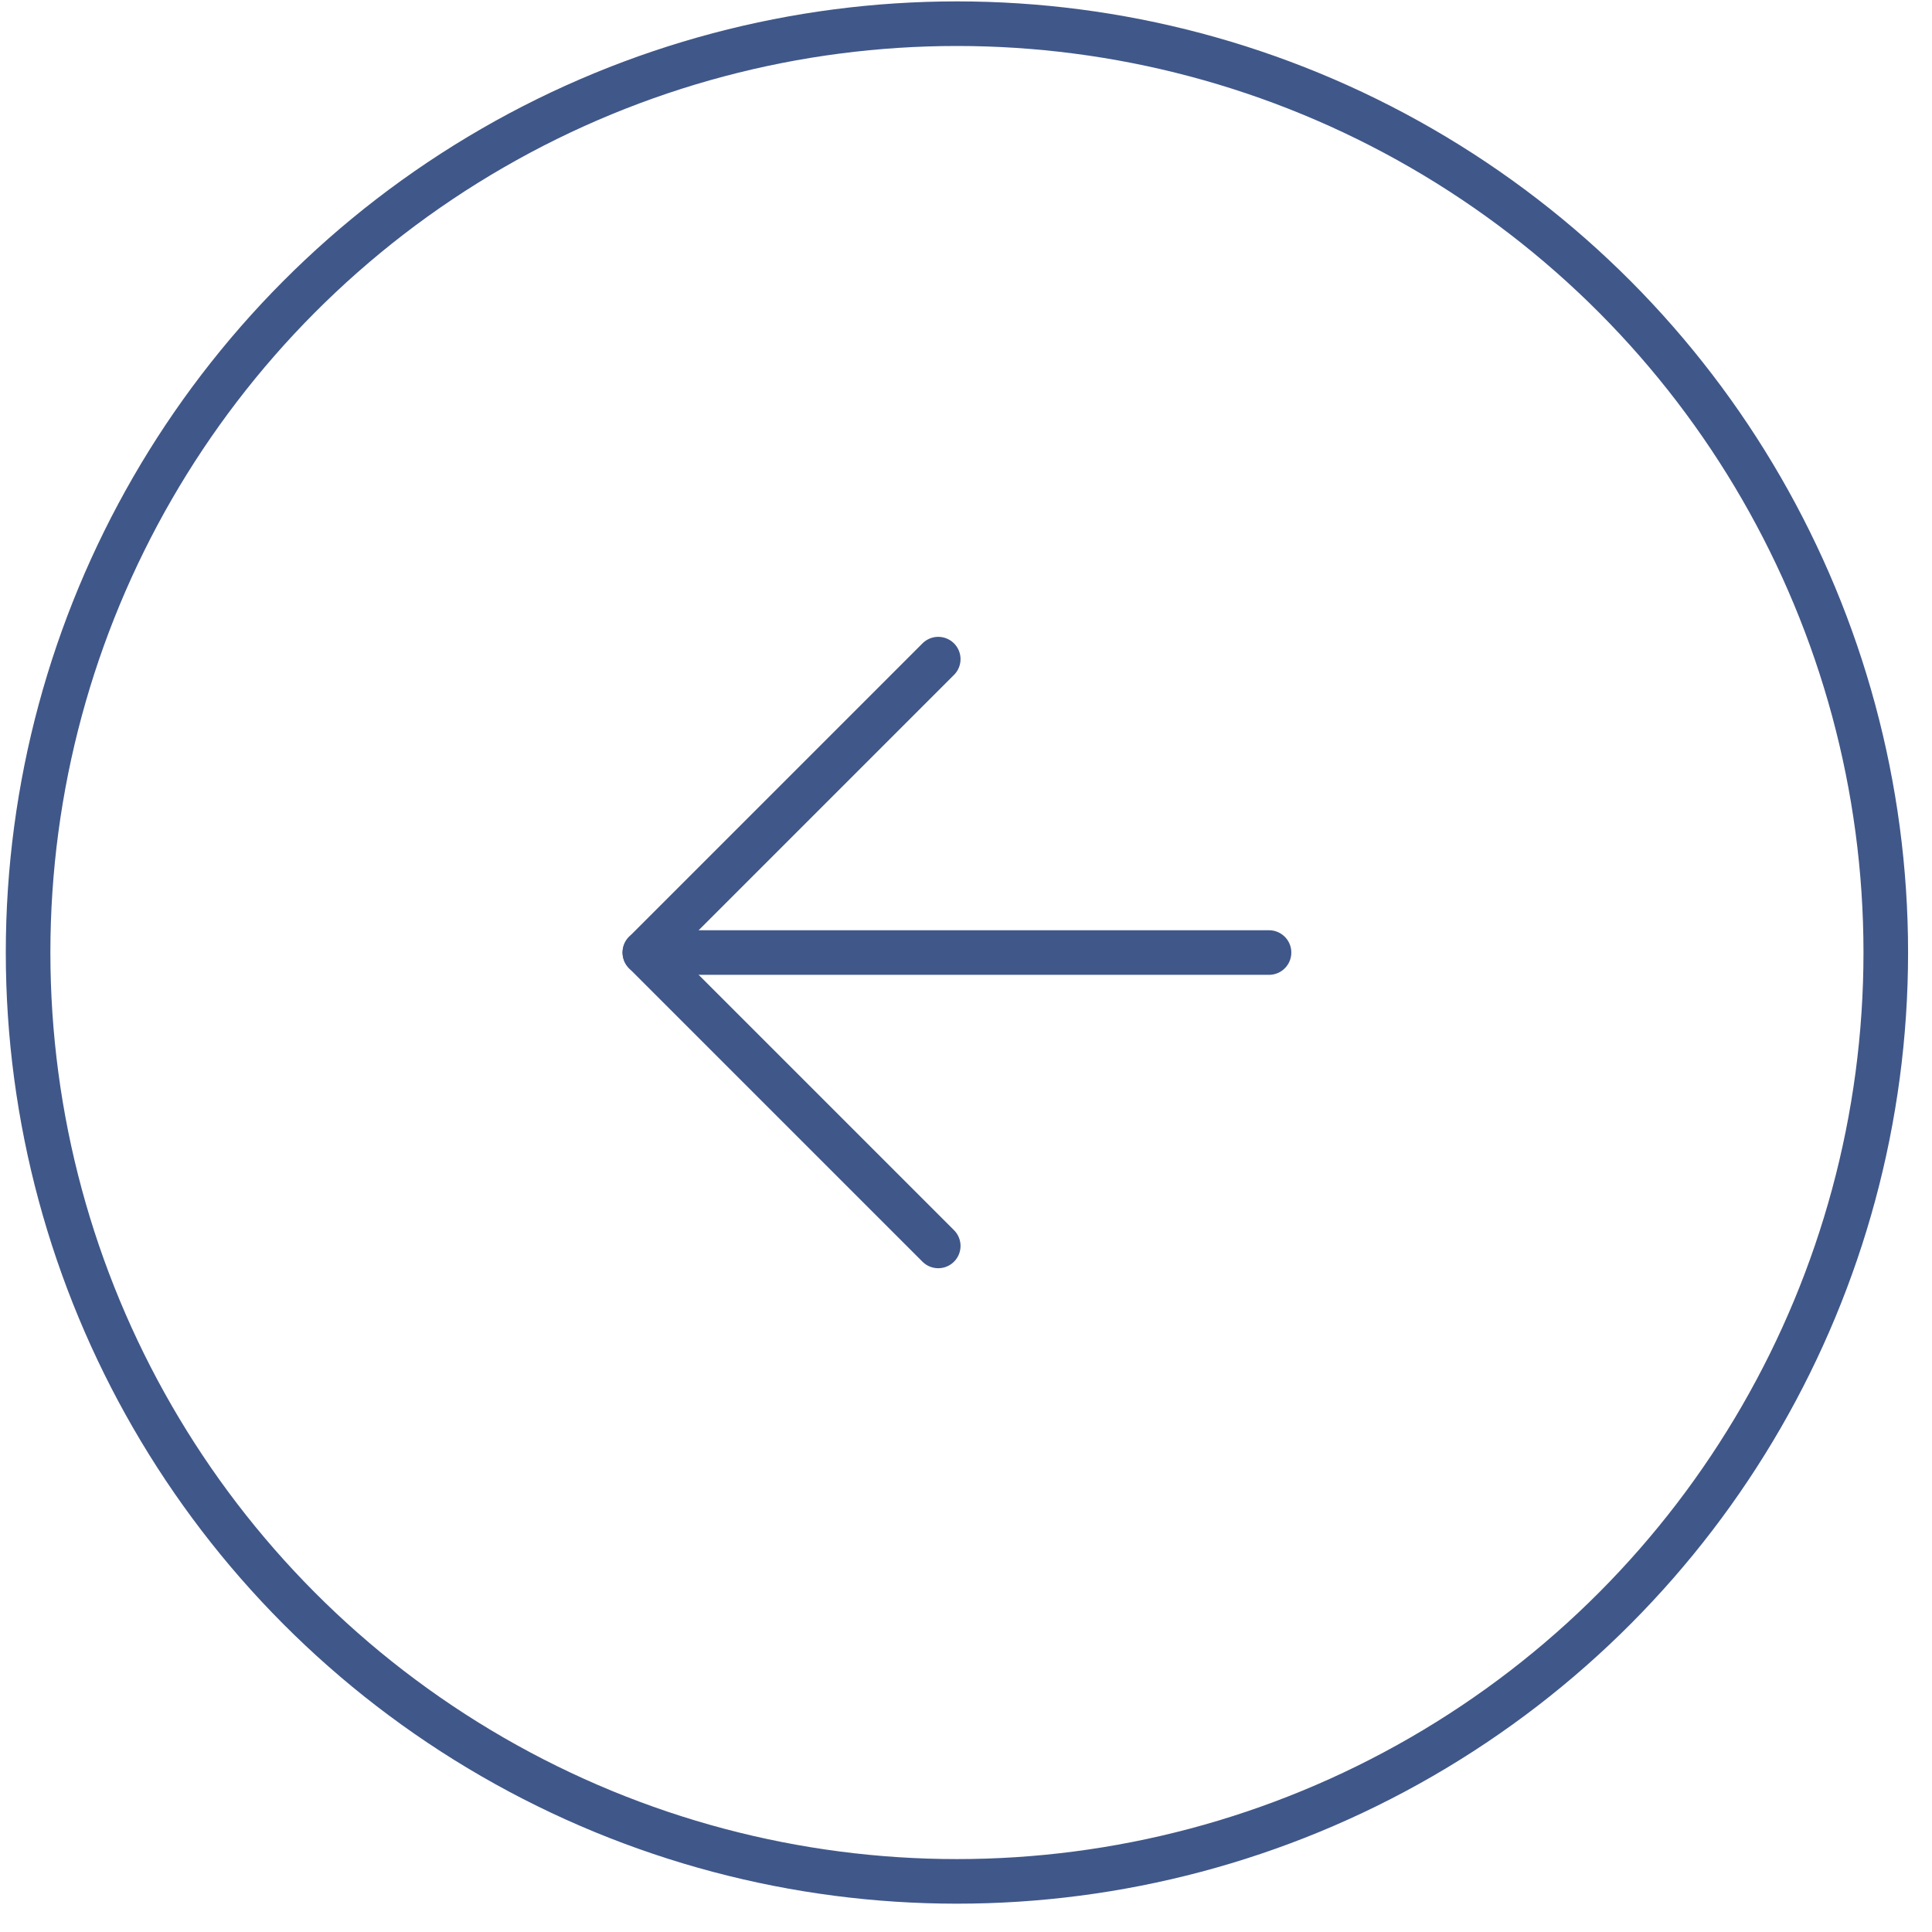 <svg width="65" height="65" viewBox="0 0 65 65" fill="none" xmlns="http://www.w3.org/2000/svg">
<circle cx="32.195" cy="32.047" r="31.25" stroke="#405789" stroke-width="1.5"/>
<path d="M31.566 22.176L21.695 32.047L31.566 41.918" stroke="#405789" stroke-width="1.5" stroke-linecap="round" stroke-linejoin="round"/>
<path d="M21.695 32.047L42.695 32.047" stroke="#405789" stroke-width="1.5" stroke-linecap="round" stroke-linejoin="round"/>
</svg>
